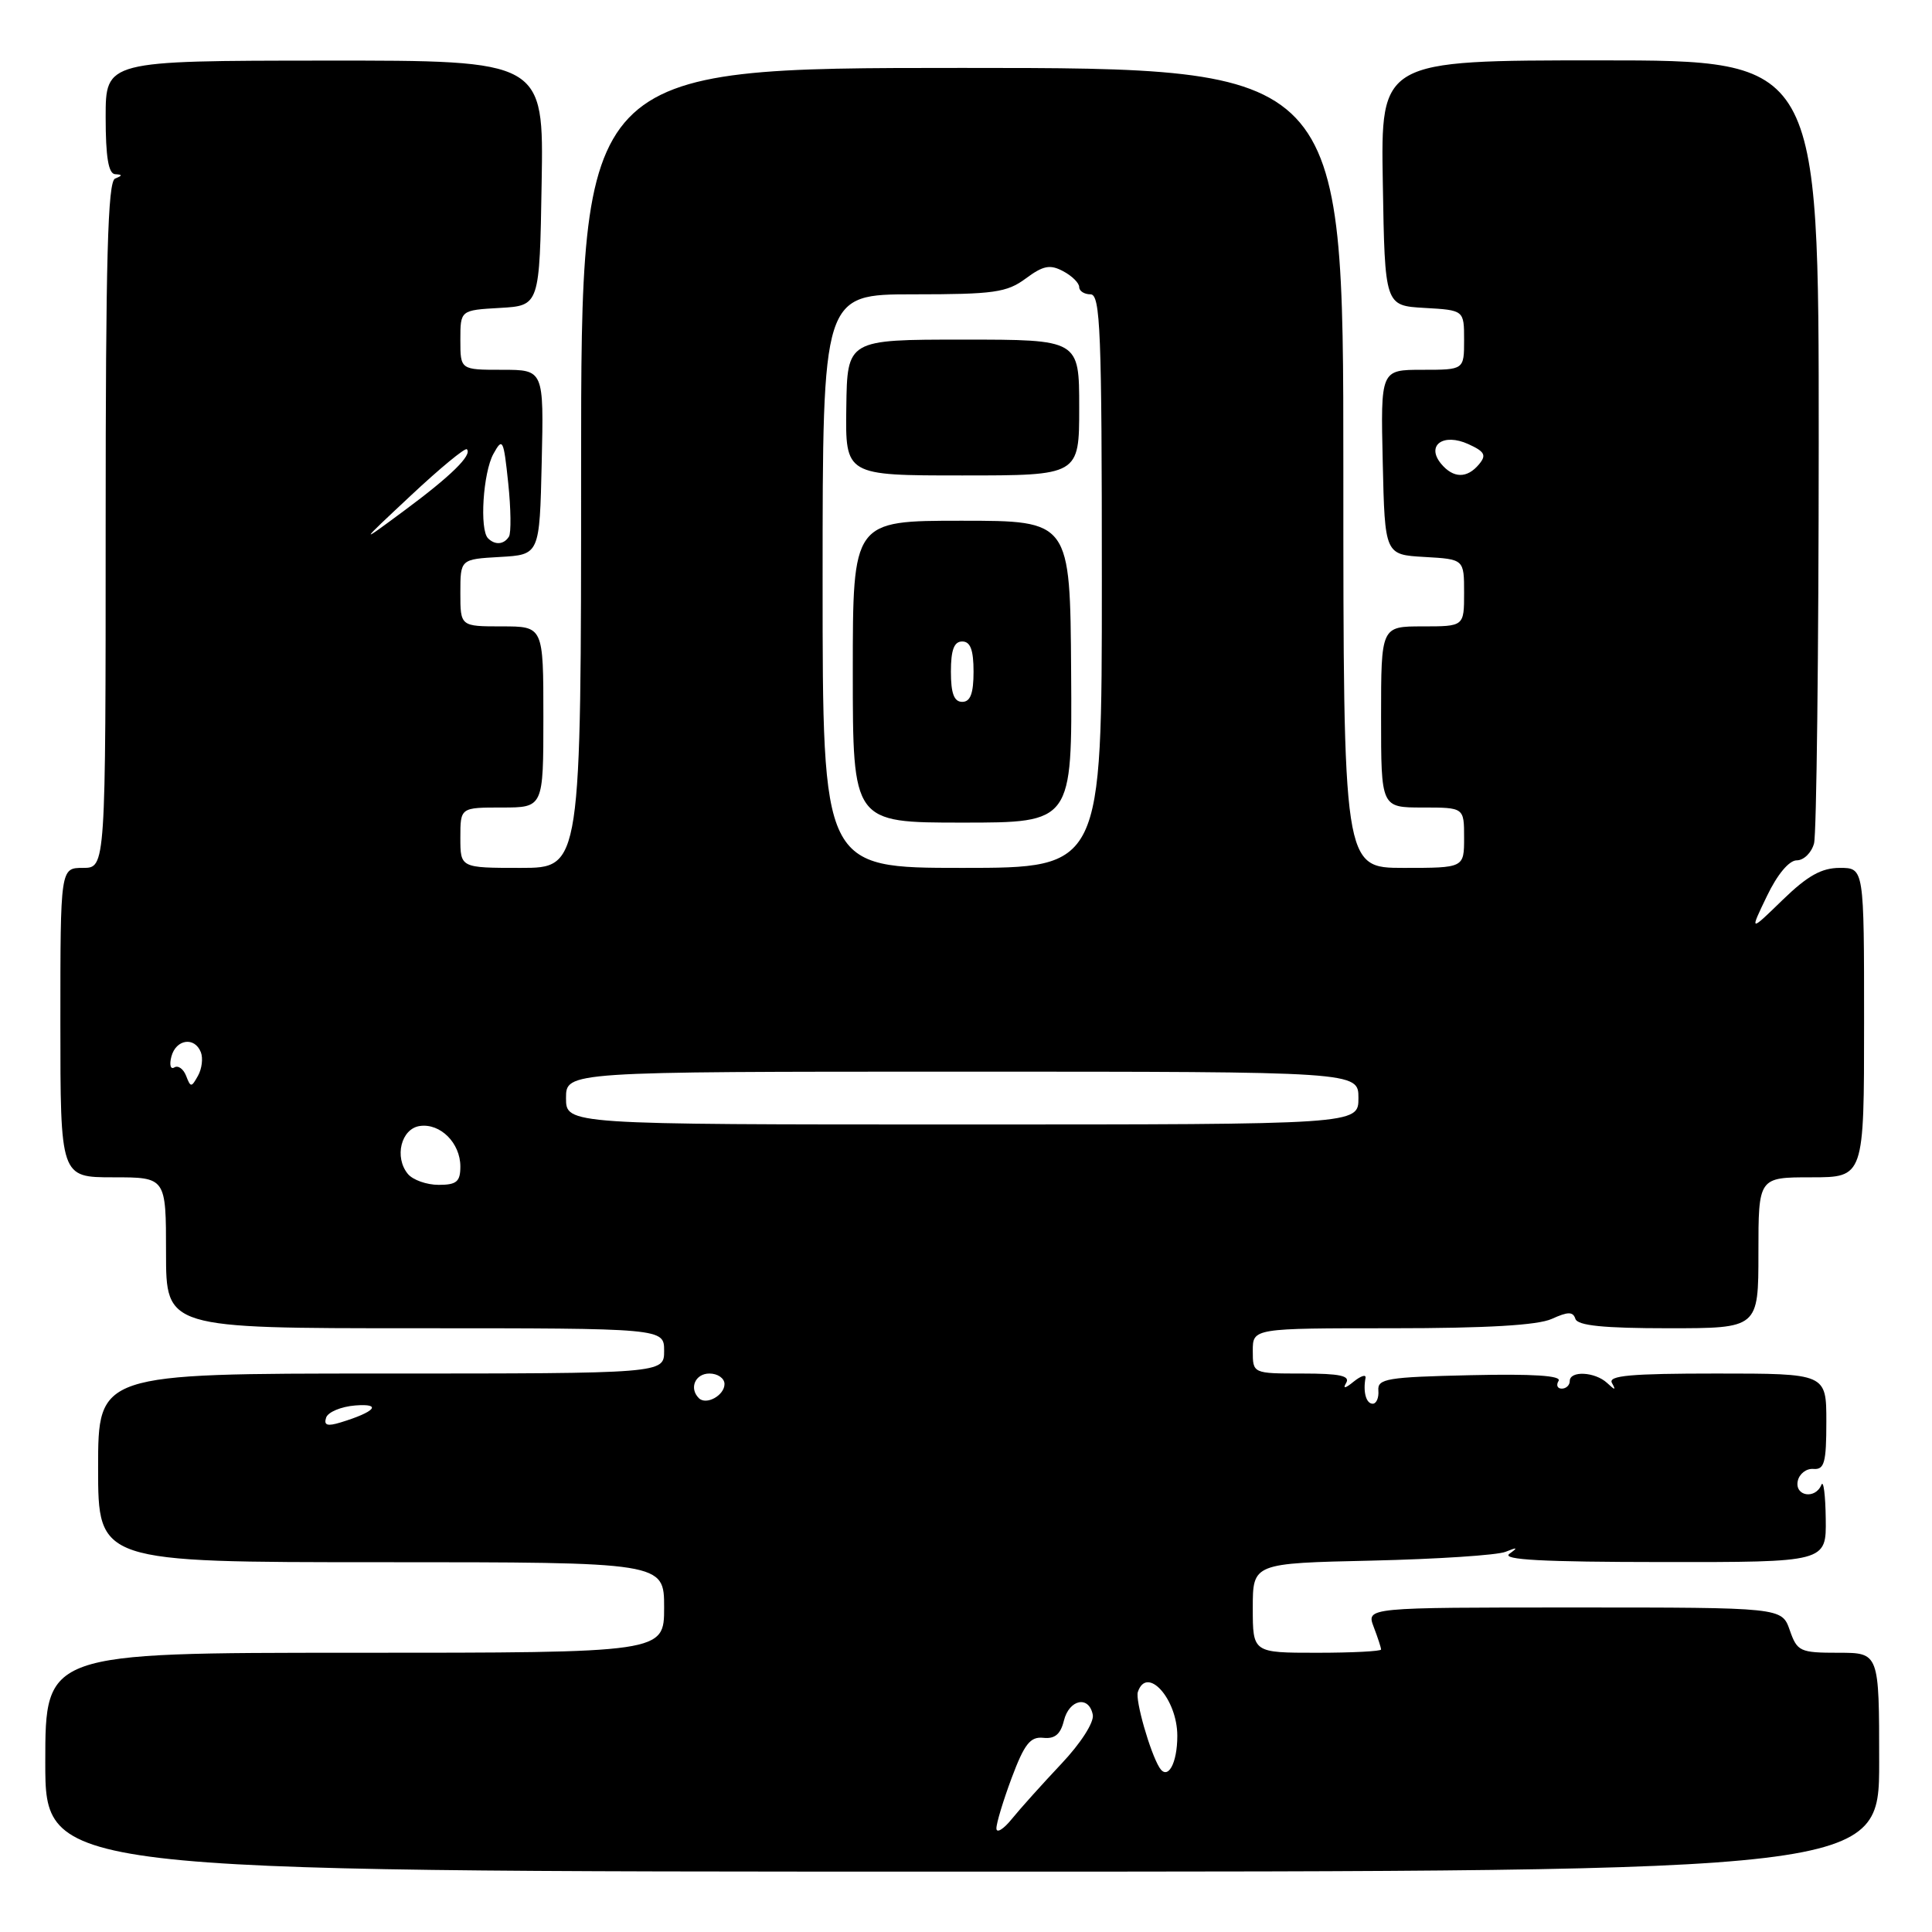 <?xml version="1.0" encoding="UTF-8" standalone="no"?>
<!DOCTYPE svg PUBLIC "-//W3C//DTD SVG 1.1//EN" "http://www.w3.org/Graphics/SVG/1.1/DTD/svg11.dtd" >
<svg xmlns="http://www.w3.org/2000/svg" xmlns:xlink="http://www.w3.org/1999/xlink" version="1.1" viewBox="0 0 256 256">
 <g >
 <path fill="currentColor"
d=" M 249.00 233.50 C 249.00 219.00 249.00 219.00 243.60 219.00 C 238.49 219.00 238.14 218.83 237.15 216.00 C 236.10 213.00 236.10 213.00 208.58 213.00 C 181.05 213.00 181.05 213.00 182.02 215.57 C 182.56 216.98 183.00 218.33 183.00 218.57 C 183.00 218.80 179.18 219.00 174.50 219.00 C 166.00 219.00 166.00 219.00 166.00 213.07 C 166.00 207.14 166.00 207.14 181.75 206.79 C 190.41 206.59 198.40 206.07 199.50 205.62 C 201.08 204.98 201.18 205.04 200.00 205.89 C 198.91 206.68 204.42 206.97 220.25 206.98 C 242.00 207.00 242.00 207.00 241.92 201.25 C 241.88 198.09 241.62 196.06 241.34 196.75 C 240.55 198.70 237.80 198.26 238.21 196.25 C 238.41 195.29 239.35 194.56 240.29 194.64 C 241.74 194.76 242.00 193.81 242.00 188.39 C 242.00 182.00 242.00 182.00 227.44 182.00 C 216.08 182.00 213.04 182.27 213.59 183.25 C 214.15 184.25 214.02 184.25 212.95 183.25 C 211.34 181.76 208.00 181.59 208.00 183.00 C 208.00 183.55 207.52 184.00 206.94 184.00 C 206.36 184.00 206.17 183.54 206.52 182.97 C 206.95 182.28 203.11 182.03 194.83 182.22 C 183.80 182.47 182.51 182.68 182.64 184.25 C 182.72 185.21 182.38 186.00 181.89 186.00 C 181.02 186.00 180.59 184.43 180.94 182.58 C 181.03 182.08 180.33 182.30 179.36 183.08 C 178.25 183.99 177.89 184.05 178.37 183.25 C 178.94 182.30 177.54 182.00 172.56 182.00 C 166.00 182.00 166.00 182.00 166.00 179.00 C 166.00 176.00 166.00 176.00 184.45 176.00 C 196.99 176.00 203.78 175.60 205.62 174.76 C 207.78 173.78 208.43 173.78 208.75 174.76 C 209.05 175.65 212.50 176.00 221.08 176.00 C 233.00 176.00 233.00 176.00 233.00 166.00 C 233.00 156.00 233.00 156.00 240.00 156.00 C 247.00 156.00 247.00 156.00 247.00 135.50 C 247.00 115.00 247.00 115.00 243.79 115.00 C 241.36 115.00 239.51 116.04 236.20 119.25 C 231.83 123.50 231.83 123.50 234.12 118.75 C 235.50 115.87 237.06 114.00 238.08 114.00 C 239.01 114.00 240.04 112.99 240.37 111.75 C 240.70 110.51 240.98 86.66 240.99 58.75 C 241.00 8.00 241.00 8.00 211.98 8.00 C 182.95 8.00 182.95 8.00 183.23 24.25 C 183.50 40.50 183.50 40.50 188.75 40.80 C 194.00 41.10 194.00 41.10 194.00 45.05 C 194.00 49.00 194.00 49.00 188.47 49.00 C 182.94 49.00 182.94 49.00 183.22 61.25 C 183.50 73.50 183.50 73.50 188.75 73.80 C 194.00 74.10 194.00 74.10 194.00 78.55 C 194.00 83.00 194.00 83.00 188.50 83.00 C 183.00 83.00 183.00 83.00 183.00 95.00 C 183.00 107.00 183.00 107.00 188.50 107.00 C 194.00 107.00 194.00 107.00 194.00 111.00 C 194.00 115.00 194.00 115.00 186.00 115.00 C 178.00 115.00 178.00 115.00 178.00 62.00 C 178.00 9.00 178.00 9.00 127.50 9.00 C 77.00 9.00 77.00 9.00 77.00 62.00 C 77.00 115.00 77.00 115.00 69.00 115.00 C 61.00 115.00 61.00 115.00 61.00 111.00 C 61.00 107.00 61.00 107.00 66.50 107.00 C 72.00 107.00 72.00 107.00 72.00 95.00 C 72.00 83.00 72.00 83.00 66.50 83.00 C 61.00 83.00 61.00 83.00 61.00 78.55 C 61.00 74.10 61.00 74.10 66.25 73.80 C 71.50 73.50 71.50 73.50 71.78 61.25 C 72.06 49.00 72.06 49.00 66.53 49.00 C 61.00 49.00 61.00 49.00 61.00 45.05 C 61.00 41.10 61.00 41.10 66.25 40.80 C 71.50 40.50 71.50 40.50 71.77 24.26 C 72.05 8.01 72.05 8.01 43.02 8.03 C 14.00 8.05 14.00 8.05 14.00 15.53 C 14.00 20.80 14.37 23.02 15.25 23.08 C 16.25 23.14 16.25 23.26 15.25 23.66 C 14.28 24.06 14.00 34.19 14.00 69.58 C 14.00 115.00 14.00 115.00 11.00 115.00 C 8.00 115.00 8.00 115.00 8.00 135.50 C 8.00 156.00 8.00 156.00 15.00 156.00 C 22.00 156.00 22.00 156.00 22.00 166.00 C 22.00 176.00 22.00 176.00 55.00 176.00 C 88.00 176.00 88.00 176.00 88.00 179.00 C 88.00 182.00 88.00 182.00 50.50 182.00 C 13.00 182.00 13.00 182.00 13.00 194.50 C 13.00 207.00 13.00 207.00 50.50 207.00 C 88.00 207.00 88.00 207.00 88.00 213.00 C 88.00 219.00 88.00 219.00 47.00 219.00 C 6.00 219.00 6.00 219.00 6.00 233.50 C 6.00 248.00 6.00 248.00 127.50 248.00 C 249.00 248.00 249.00 248.00 249.00 233.50 Z  M 132.03 242.29 C 132.01 241.62 132.93 238.59 134.06 235.56 C 135.74 231.08 136.52 230.09 138.24 230.27 C 139.76 230.44 140.53 229.80 140.97 228.00 C 141.67 225.16 144.30 224.62 144.80 227.22 C 144.99 228.21 143.21 230.99 140.63 233.72 C 138.15 236.35 135.21 239.62 134.09 241.00 C 132.98 242.38 132.05 242.95 132.03 242.29 Z  M 153.63 234.21 C 152.39 232.20 150.41 225.28 150.77 224.20 C 151.96 220.62 156.00 225.11 156.00 230.01 C 156.00 233.69 154.72 235.97 153.63 234.21 Z  M 43.21 187.85 C 43.45 187.11 45.19 186.38 47.08 186.23 C 50.70 185.95 49.72 187.08 45.13 188.48 C 43.37 189.02 42.88 188.86 43.21 187.85 Z  M 92.60 185.26 C 91.28 183.95 92.12 182.00 94.00 182.00 C 95.10 182.00 96.00 182.63 96.00 183.39 C 96.00 184.90 93.57 186.24 92.60 185.26 Z  M 54.05 155.56 C 52.21 153.34 53.15 149.55 55.63 149.20 C 58.35 148.81 61.00 151.46 61.00 154.57 C 61.00 156.58 60.50 157.00 58.12 157.00 C 56.54 157.00 54.71 156.35 54.05 155.56 Z  M 75.00 145.50 C 75.00 142.00 75.00 142.00 127.50 142.00 C 180.00 142.00 180.00 142.00 180.00 145.50 C 180.00 149.00 180.00 149.00 127.50 149.00 C 75.00 149.00 75.00 149.00 75.00 145.50 Z  M 24.66 142.55 C 24.30 141.63 23.60 141.13 23.10 141.44 C 22.60 141.75 22.42 141.10 22.71 140.00 C 23.32 137.69 25.80 137.33 26.62 139.44 C 26.92 140.23 26.75 141.63 26.23 142.55 C 25.36 144.11 25.26 144.11 24.66 142.55 Z  M 109.00 77.00 C 109.00 39.00 109.00 39.00 121.04 39.00 C 131.70 39.00 133.41 38.76 135.92 36.90 C 138.24 35.18 139.14 35.01 140.88 35.94 C 142.05 36.56 143.00 37.50 143.00 38.04 C 143.00 38.57 143.68 39.00 144.50 39.00 C 145.81 39.00 146.00 43.89 146.00 77.00 C 146.00 115.00 146.00 115.00 127.50 115.00 C 109.00 115.00 109.00 115.00 109.00 77.00 Z  M 141.93 89.00 C 141.80 69.00 141.80 69.00 127.40 69.00 C 113.00 69.00 113.00 69.00 113.00 89.00 C 113.00 109.00 113.00 109.00 127.53 109.00 C 142.07 109.00 142.07 109.00 141.93 89.00 Z  M 143.00 54.00 C 143.00 45.00 143.00 45.00 127.63 45.00 C 112.26 45.00 112.26 45.00 112.14 54.00 C 112.01 63.00 112.01 63.00 127.51 63.00 C 143.00 63.00 143.00 63.00 143.00 54.00 Z  M 54.47 65.63 C 58.30 62.04 61.63 59.30 61.86 59.53 C 62.61 60.28 59.74 63.09 53.55 67.67 C 47.50 72.15 47.50 72.15 54.47 65.63 Z  M 64.67 71.33 C 63.52 70.19 64.01 62.62 65.38 60.14 C 66.60 57.93 66.73 58.19 67.34 63.99 C 67.70 67.41 67.74 70.61 67.44 71.10 C 66.78 72.16 65.60 72.26 64.67 71.33 Z  M 190.96 61.46 C 188.92 59.00 191.24 57.33 194.57 58.85 C 196.74 59.84 196.99 60.31 195.98 61.52 C 194.40 63.42 192.58 63.40 190.96 61.46 Z  M 126.00 89.00 C 126.00 86.11 126.42 85.00 127.50 85.00 C 128.58 85.00 129.00 86.11 129.00 89.00 C 129.00 91.89 128.58 93.00 127.50 93.00 C 126.42 93.00 126.00 91.89 126.00 89.00 Z "/>
</g>
</svg>